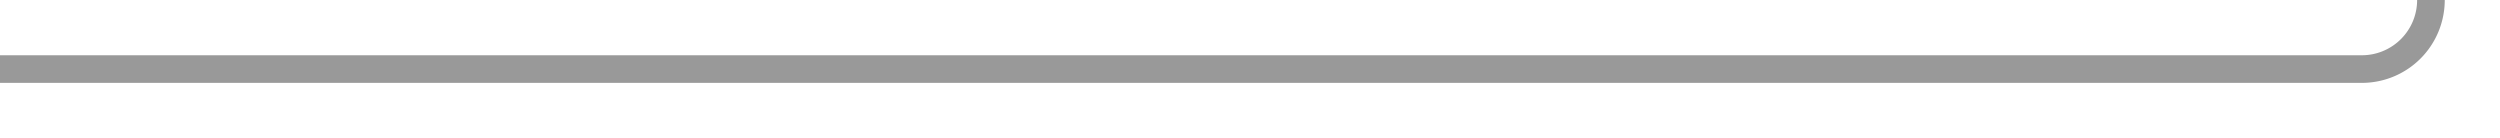 ﻿<?xml version="1.0" encoding="utf-8"?>
<svg version="1.1" xmlns:xlink="http://www.w3.org/1999/xlink" width="181px" height="10px" preserveAspectRatio="xMinYMid meet" viewBox="2504 2414  181 8" xmlns="http://www.w3.org/2000/svg">
  <path d="M 2504 2418  L 2675 2418  A 5 5 0 0 0 2680 2413 L 2680 2327  A 5 5 0 0 1 2685 2322 L 2694 2322  " stroke-width="2" stroke="#999999" fill="none" />
  <path d="M 2688.893 2317.707  L 2693.186 2322  L 2688.893 2326.293  L 2690.307 2327.707  L 2695.307 2322.707  L 2696.014 2322  L 2695.307 2321.293  L 2690.307 2316.293  L 2688.893 2317.707  Z " fill-rule="nonzero" fill="#999999" stroke="none" />
</svg>